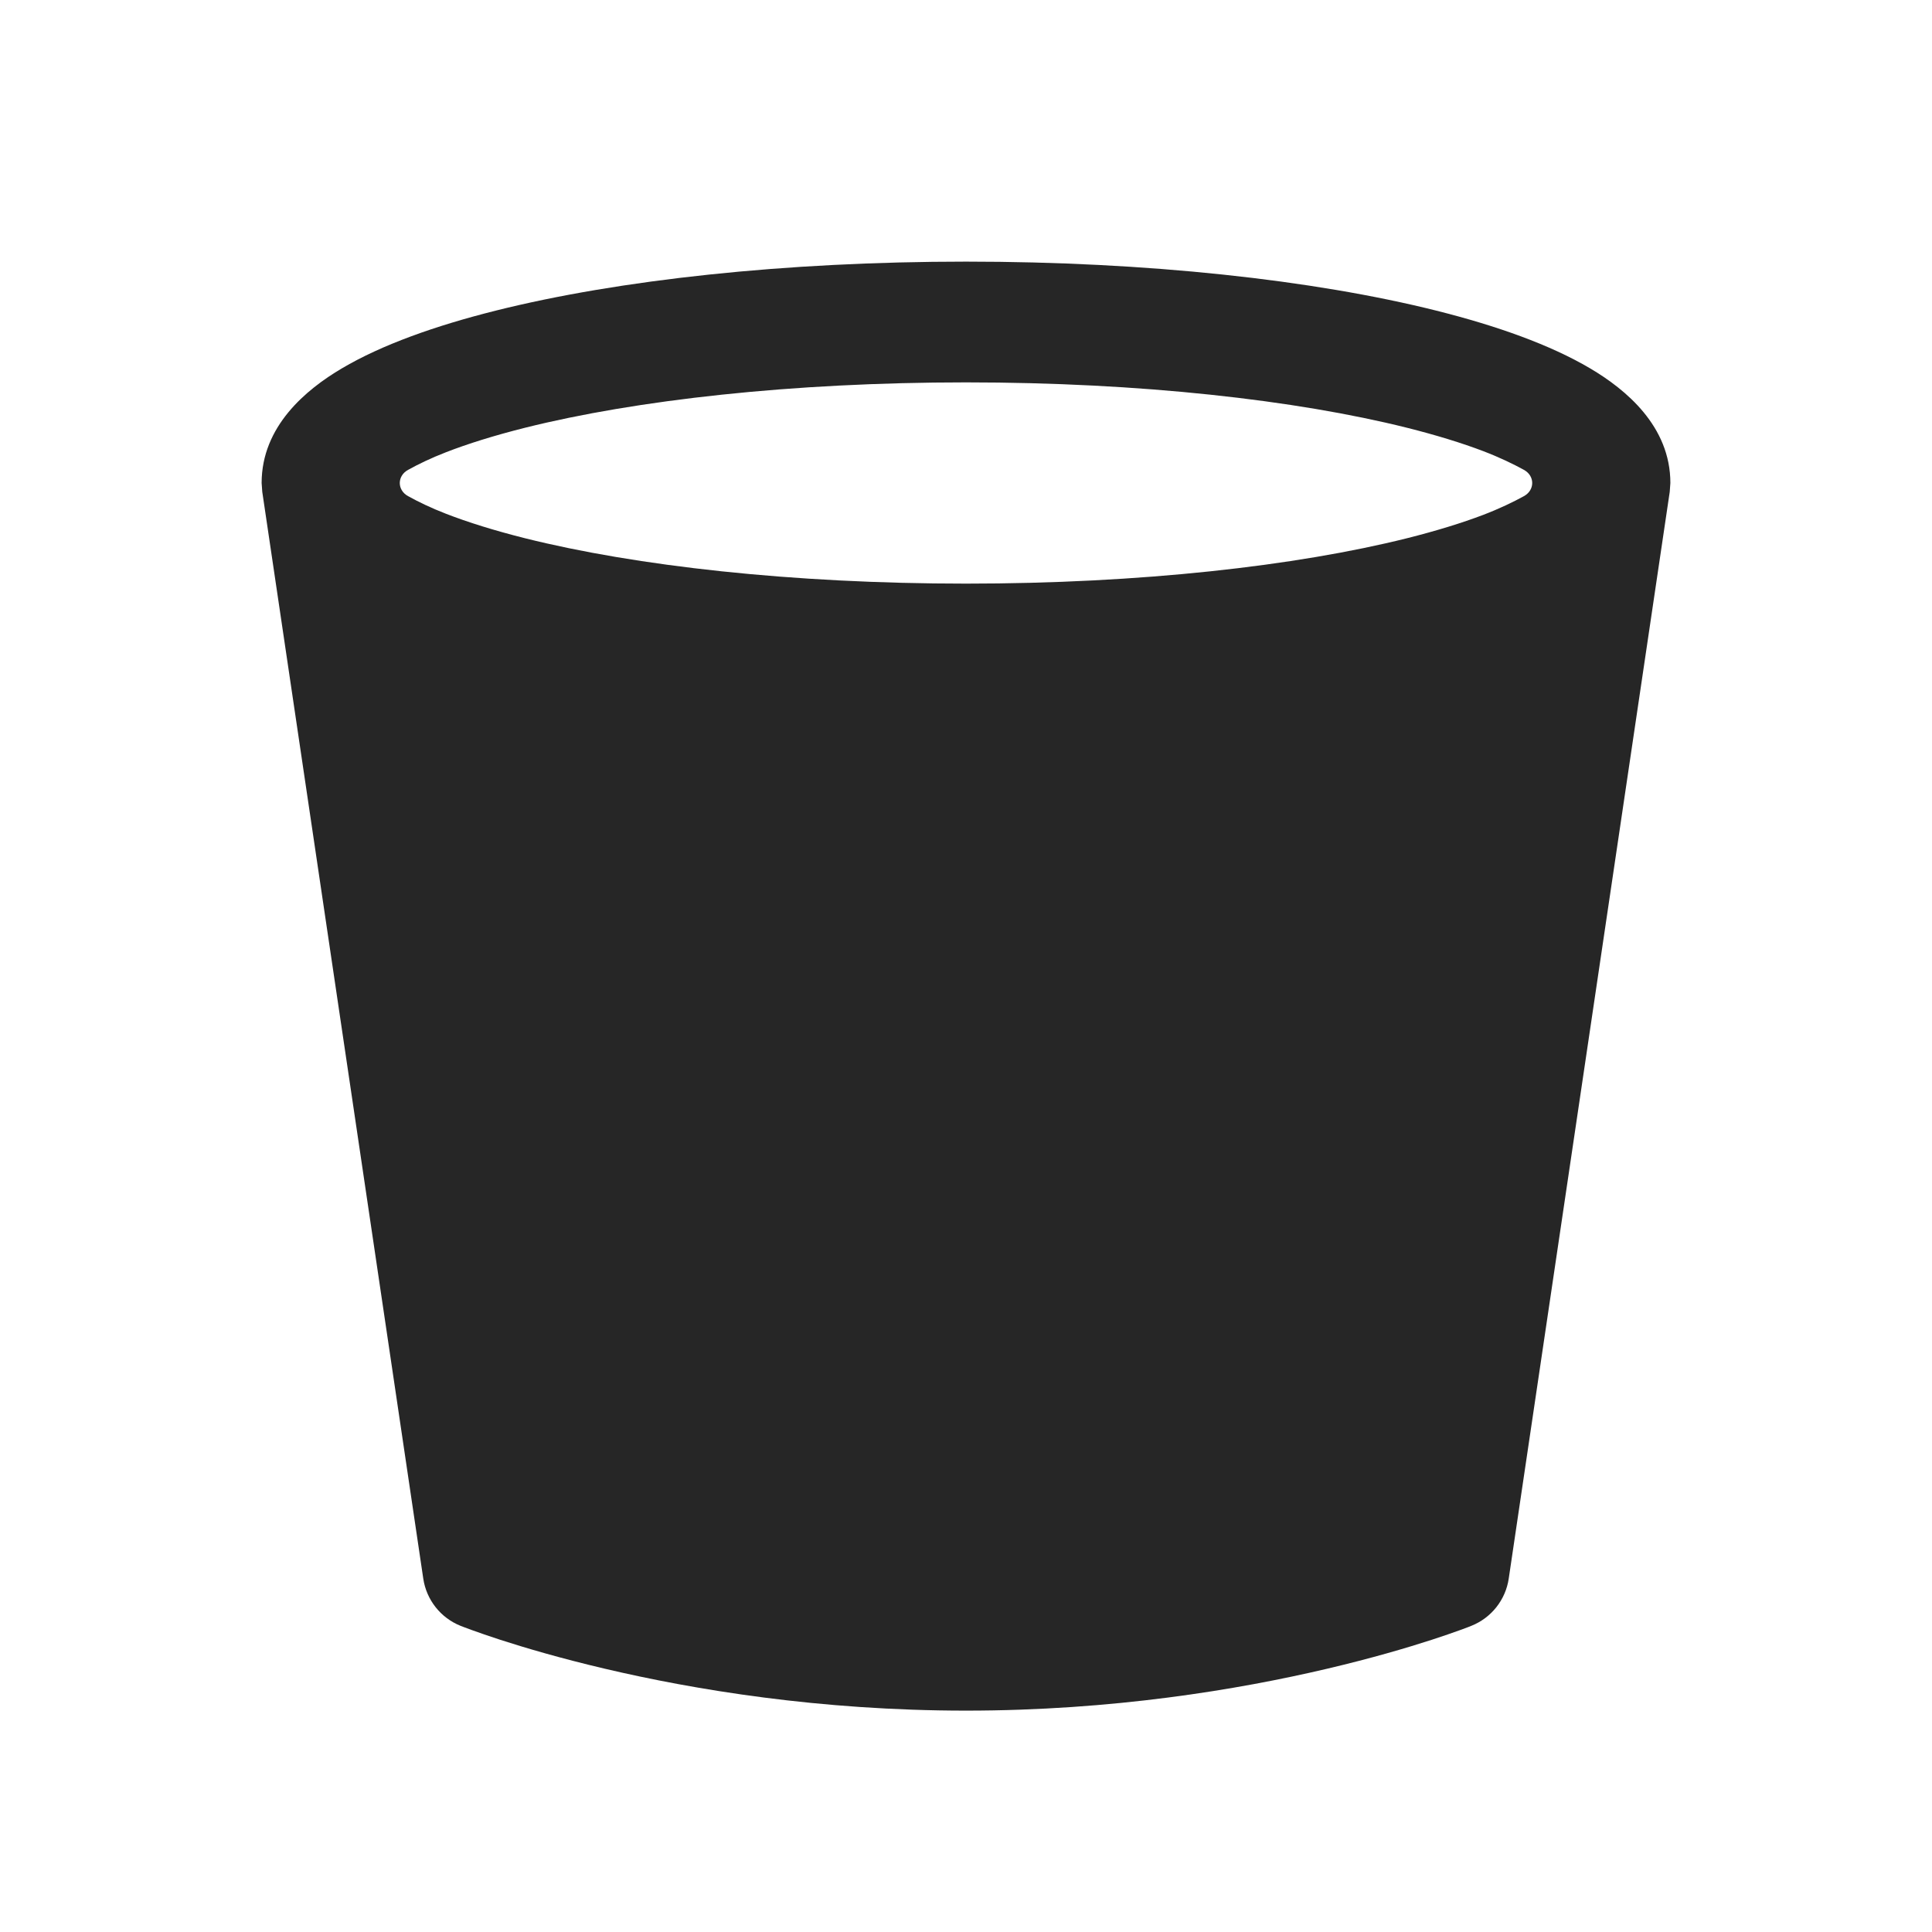<svg width="24" height="24" viewBox="0 0 24 24" fill="none" xmlns="http://www.w3.org/2000/svg">
<path fill-rule="evenodd" clip-rule="evenodd" d="M18.742 19.61L20.742 6.11L20.75 6C20.75 5.295 20.197 4.838 19.753 4.576C19.259 4.284 18.594 4.047 17.839 3.858C16.316 3.477 14.252 3.25 12 3.25C9.748 3.25 7.684 3.477 6.161 3.858C5.406 4.047 4.741 4.284 4.247 4.576C3.803 4.838 3.25 5.295 3.25 6L3.258 6.11L5.258 19.61C5.297 19.874 5.474 20.098 5.722 20.197L5.761 20.212C5.784 20.221 5.816 20.233 5.858 20.248C5.941 20.278 6.061 20.32 6.214 20.37C6.52 20.469 6.962 20.6 7.516 20.73C8.621 20.99 10.18 21.25 12 21.25C13.82 21.25 15.379 20.99 16.484 20.73C17.038 20.6 17.48 20.469 17.786 20.37C17.939 20.32 18.059 20.278 18.142 20.248C18.184 20.233 18.216 20.221 18.239 20.212L18.279 20.196C18.526 20.097 18.703 19.874 18.742 19.61ZM12 7.25C9.834 7.25 7.898 7.03 6.525 6.687C6.139 6.59 5.81 6.487 5.54 6.382C5.356 6.311 5.195 6.233 5.069 6.163C4.932 6.088 4.932 5.912 5.069 5.837C5.195 5.767 5.356 5.689 5.54 5.618C5.81 5.513 6.139 5.41 6.525 5.313C7.898 4.97 9.834 4.75 12 4.75C14.166 4.75 16.102 4.97 17.475 5.313C17.845 5.406 18.162 5.504 18.425 5.604C18.624 5.68 18.797 5.763 18.931 5.837C19.068 5.912 19.068 6.088 18.931 6.163C18.797 6.237 18.624 6.32 18.425 6.396C18.162 6.496 17.845 6.594 17.475 6.687C16.102 7.03 14.166 7.25 12 7.25Z" fill="#262626"/>
</svg>
